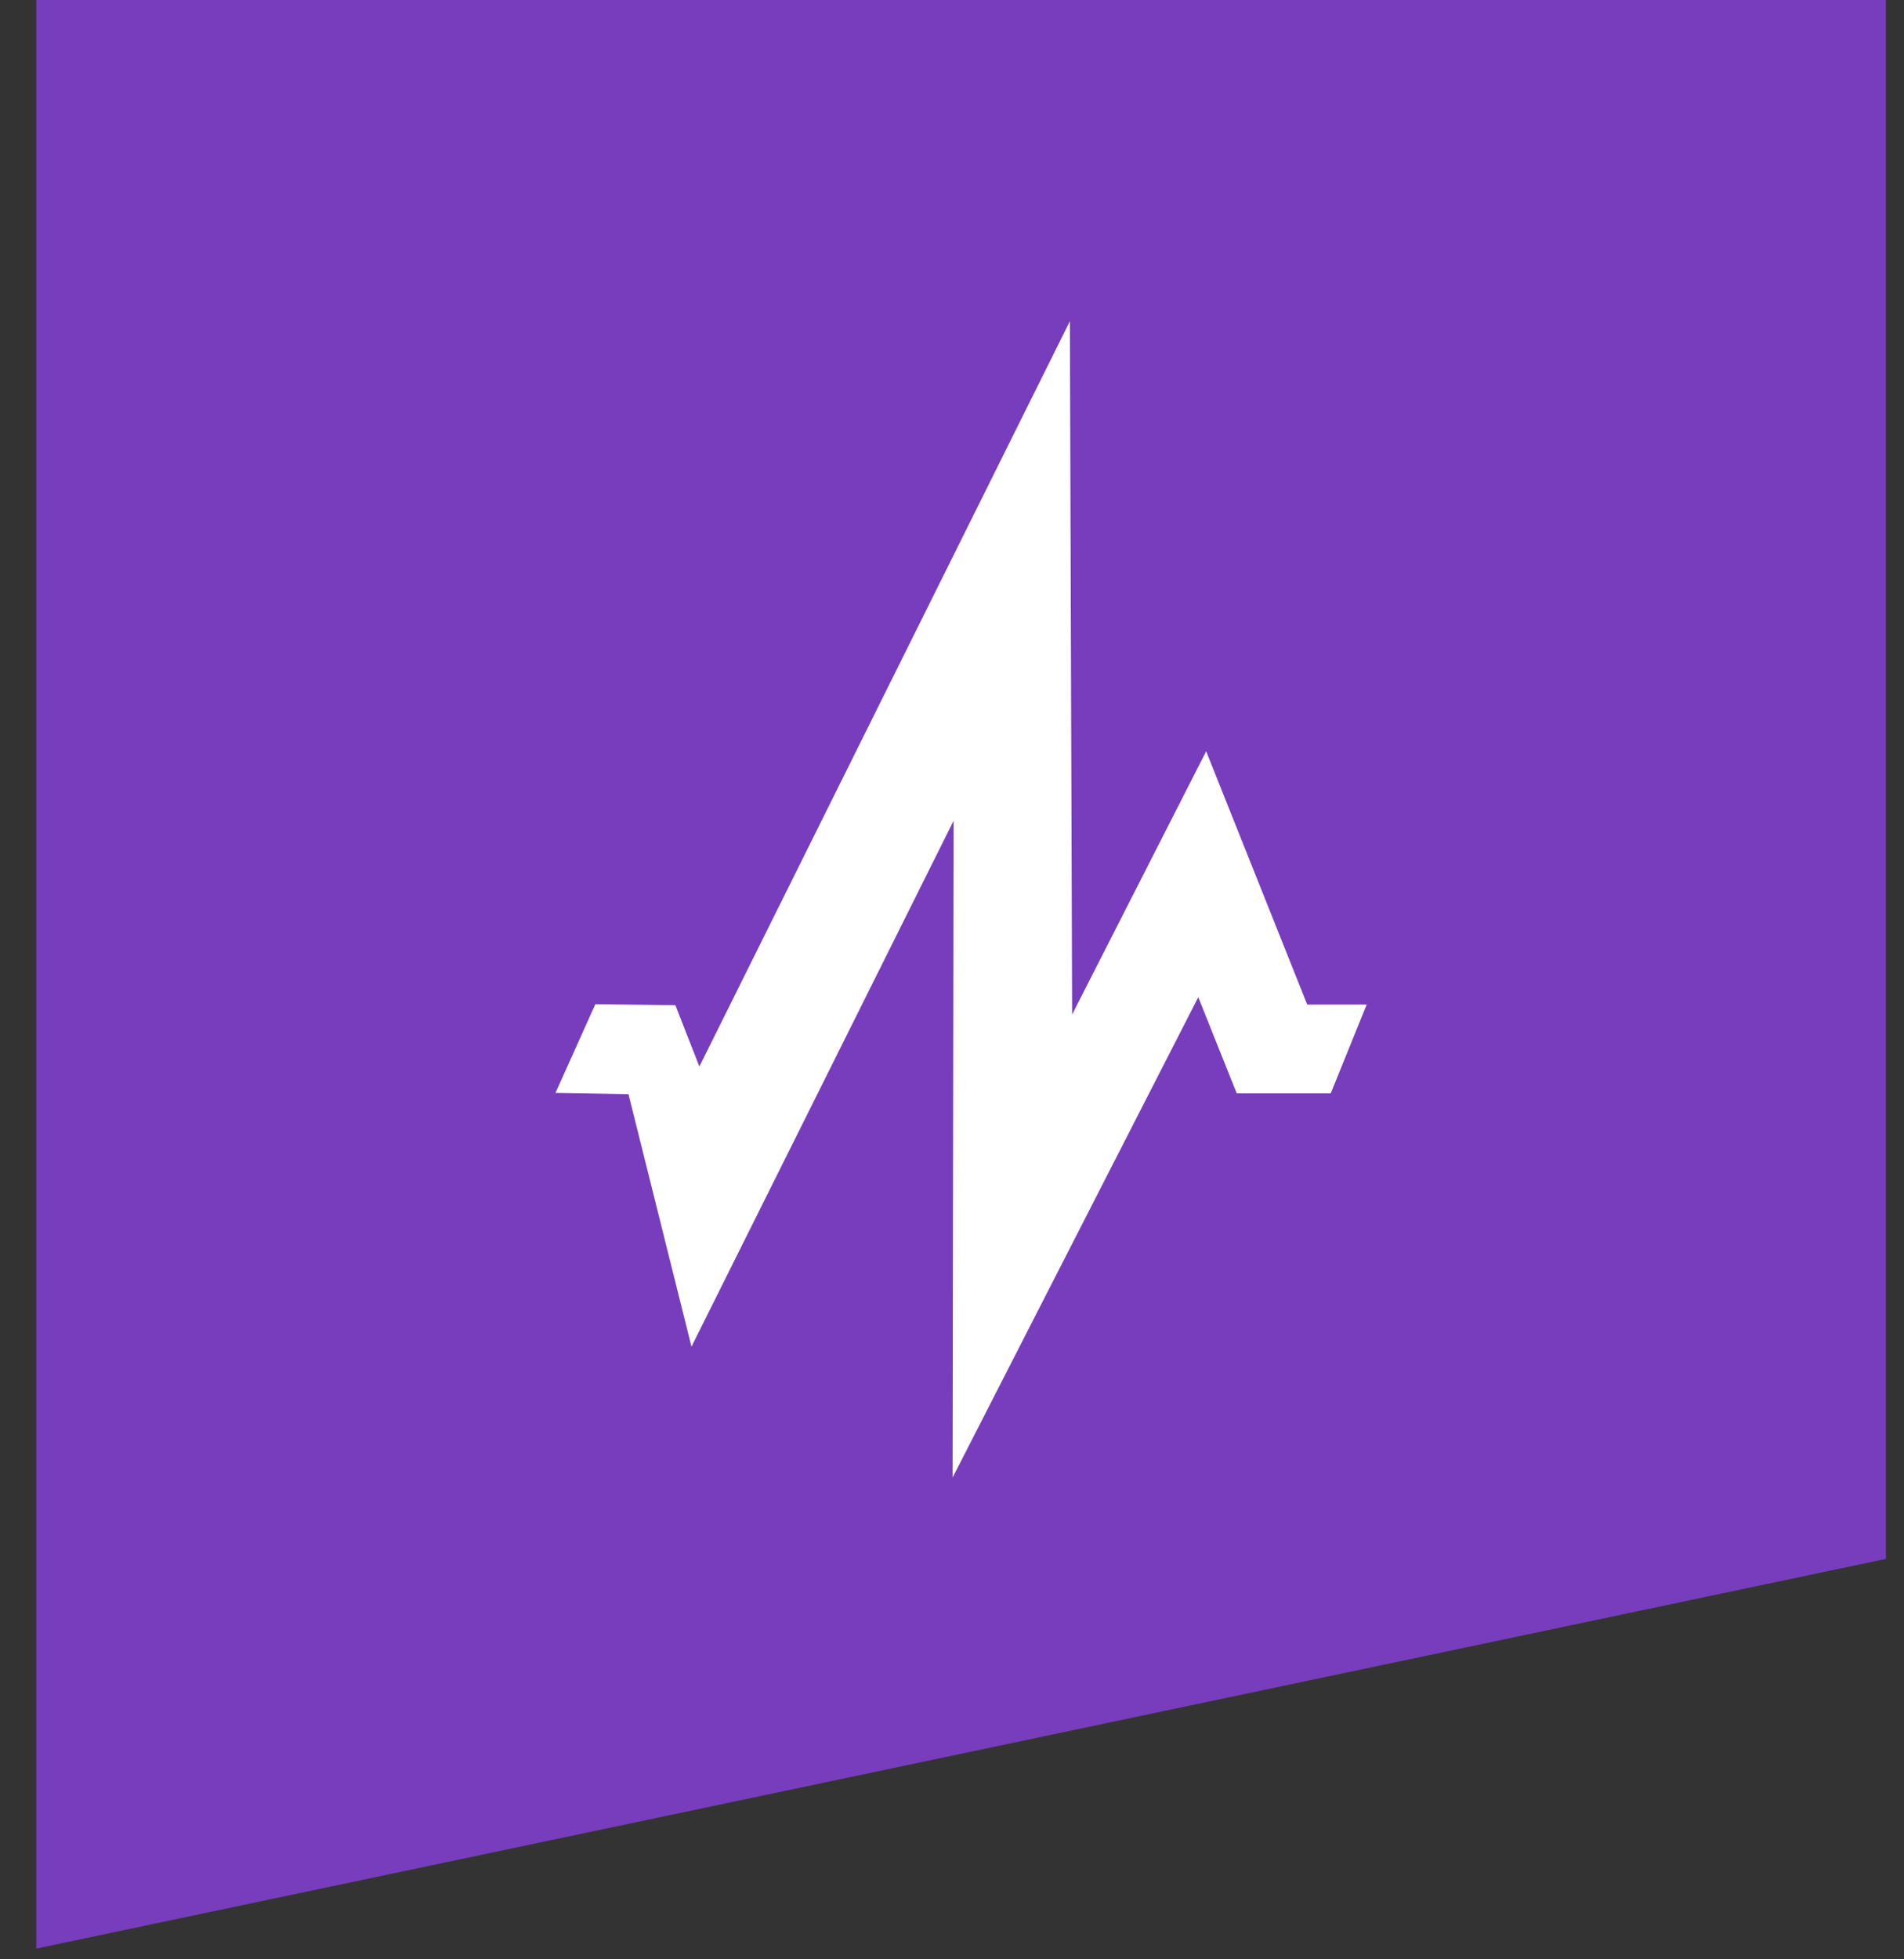 <svg width="35" height="36" viewBox="0 0 35 36" fill="none" xmlns="http://www.w3.org/2000/svg">
<rect x="0" y="0" width="35" height="36" fill="#333333" stroke="none"/>
<path d="M34.667 0V28.643L0.667 35.803V0H34.667Z" fill="#773DBD"/>
<path d="M17.511 27.148L17.529 15.081L12.711 24.743L11.553 20.104L10.211 20.081L10.944 18.451L12.415 18.469L12.856 19.596L19.667 5.902L19.708 18.641L22.172 13.804L24.03 18.458H25.123L24.462 20.089H22.734L22.027 18.322L17.511 27.148Z" fill="white"/>
</svg>
